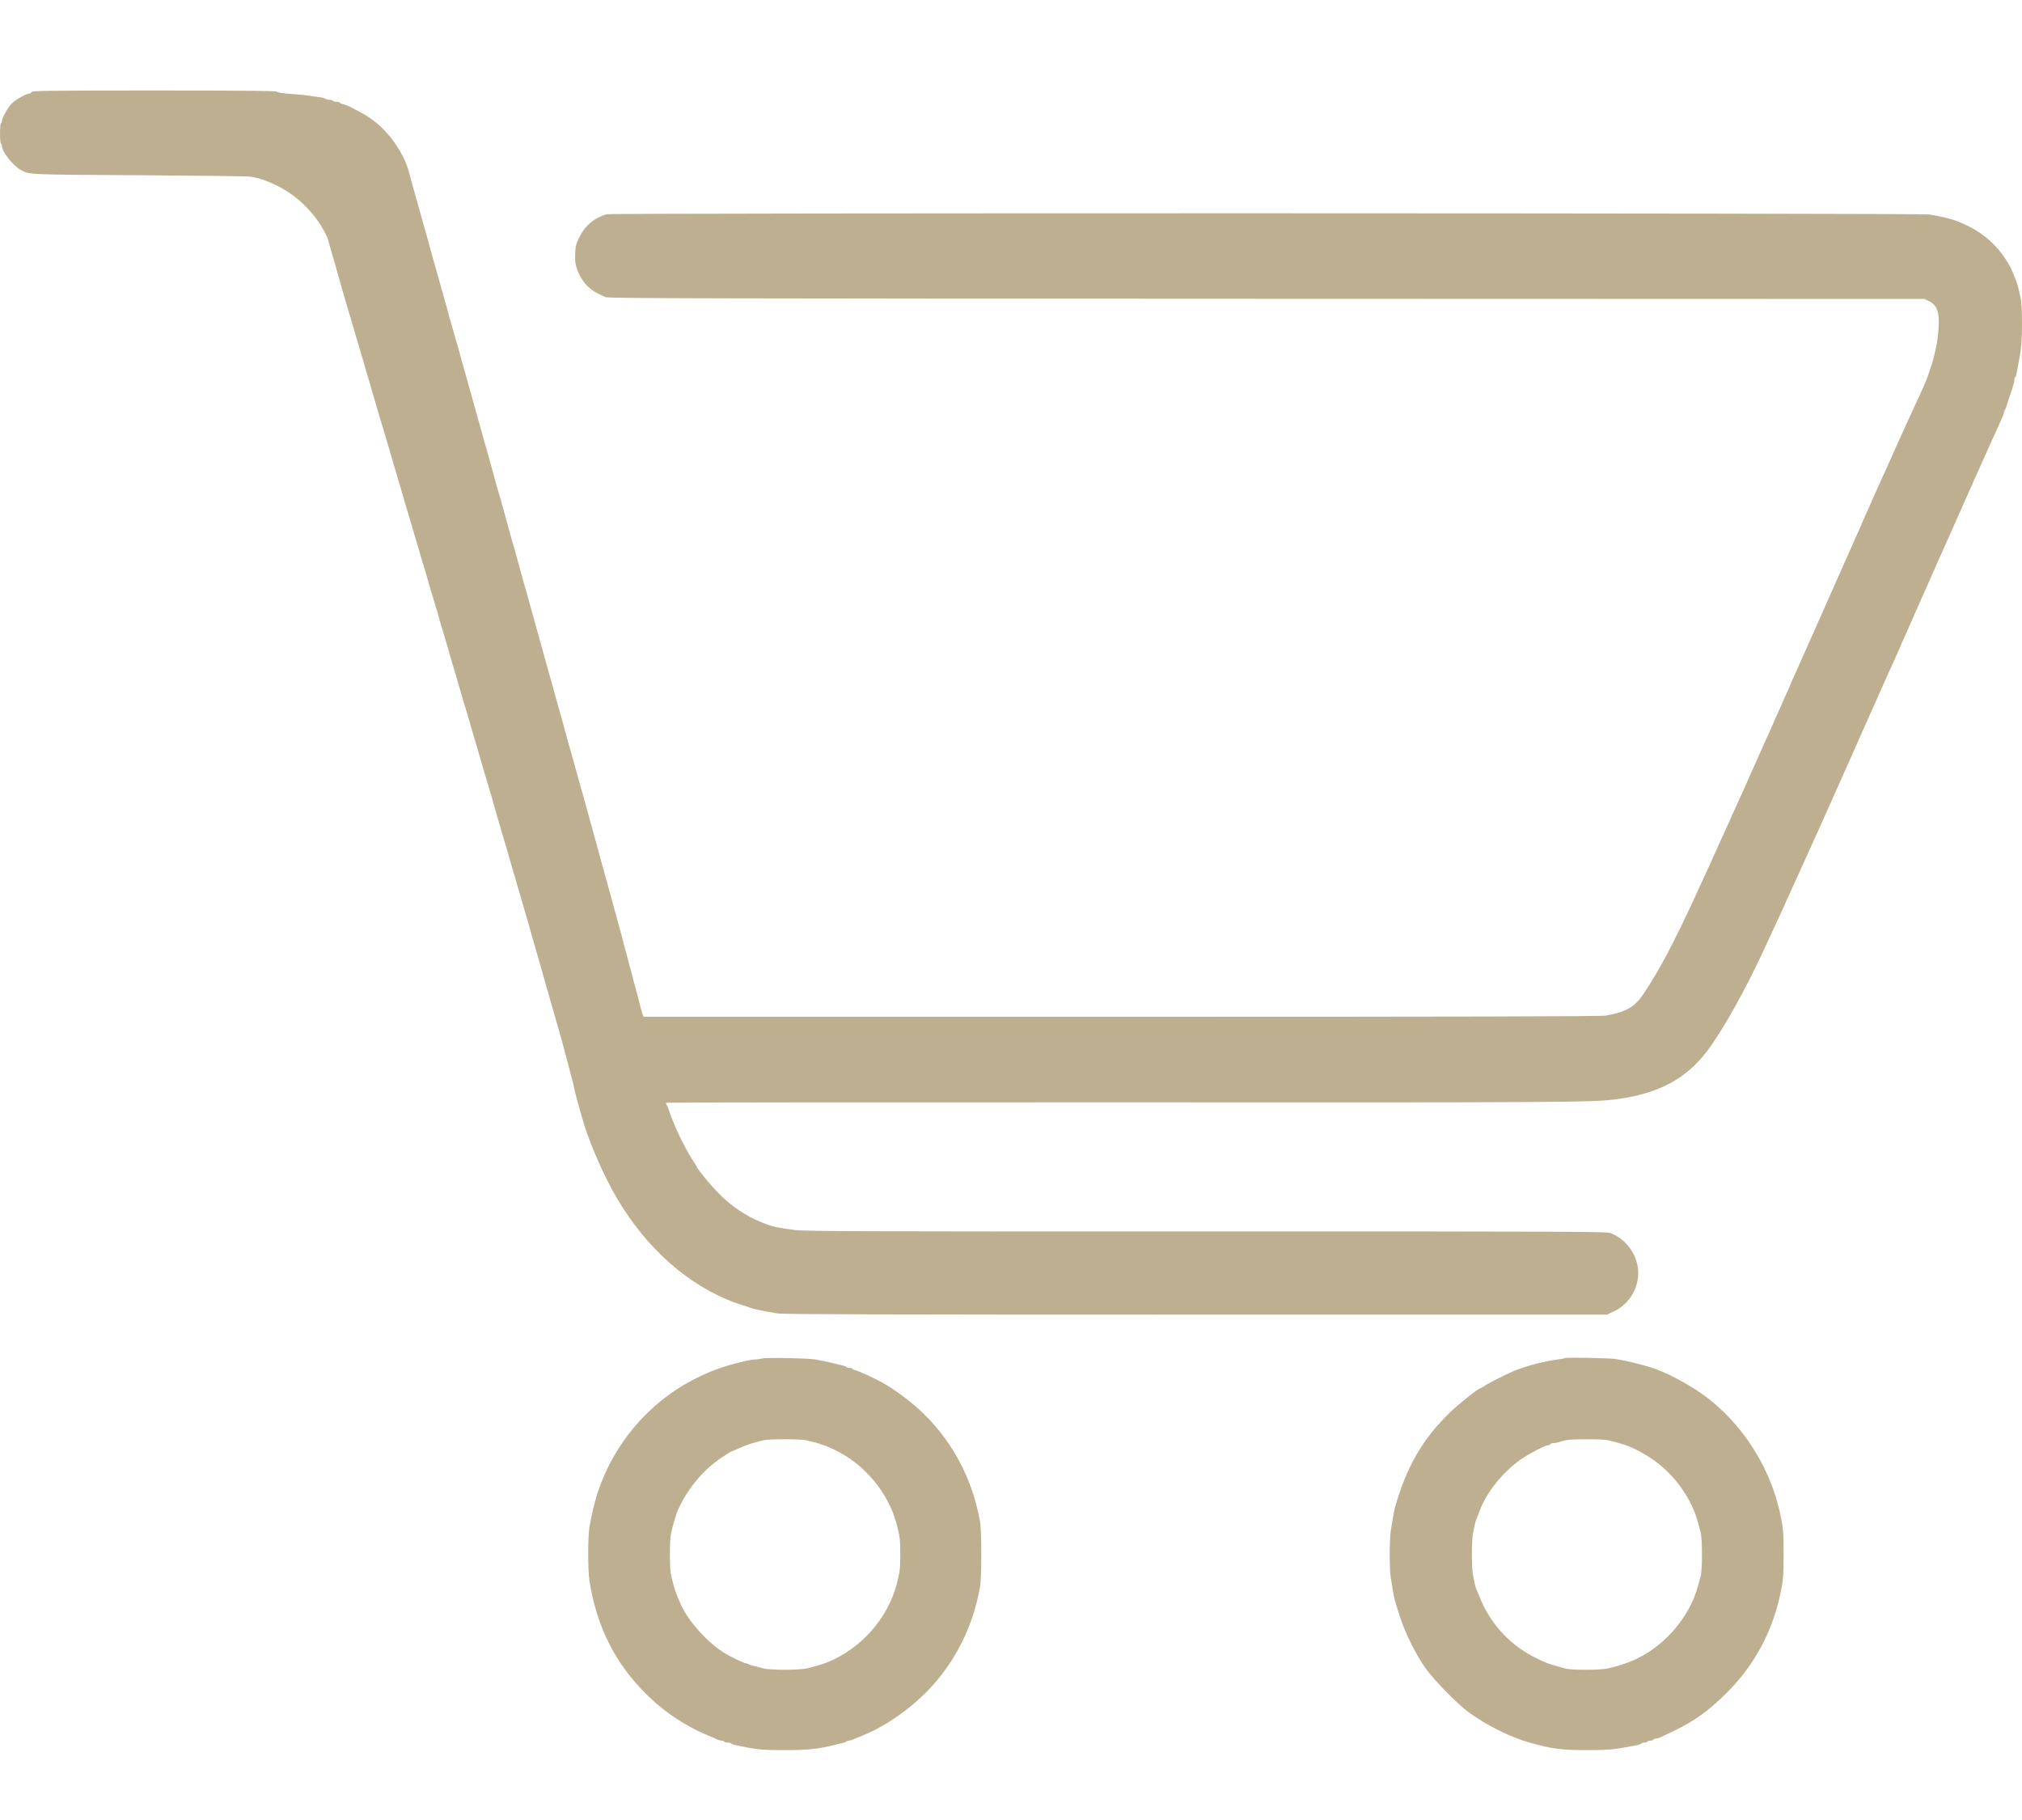 <svg width="20" height="18" viewBox="0 0 20 18" fill="none" xmlns="http://www.w3.org/2000/svg">
<g clip-path="url(#clip0_1_2648)">
<path d="M0.312 0.91C0.309 0.919 0.298 0.926 0.287 0.926C0.259 0.926 0.153 0.986 0.117 1.023C0.081 1.058 0.02 1.165 0.02 1.191C0.02 1.201 0.016 1.214 0.01 1.217C-0.003 1.225 -0.003 1.413 0.01 1.421C0.016 1.424 0.02 1.435 0.02 1.446C0.02 1.5 0.123 1.632 0.199 1.677C0.288 1.728 0.247 1.727 1.378 1.733C1.966 1.737 2.462 1.743 2.481 1.747C2.561 1.762 2.602 1.775 2.681 1.809C2.845 1.879 2.977 1.979 3.093 2.118C3.161 2.2 3.233 2.322 3.248 2.381C3.257 2.411 3.268 2.452 3.288 2.524C3.294 2.543 3.304 2.577 3.31 2.597C3.323 2.646 3.338 2.699 3.35 2.74C3.356 2.759 3.365 2.79 3.37 2.81C3.376 2.829 3.385 2.862 3.39 2.881C3.396 2.901 3.405 2.932 3.41 2.95C3.415 2.968 3.434 3.031 3.452 3.091C3.469 3.15 3.488 3.213 3.493 3.231C3.499 3.249 3.507 3.28 3.512 3.297C3.517 3.315 3.536 3.379 3.554 3.438C3.571 3.497 3.59 3.56 3.596 3.578C3.601 3.596 3.609 3.627 3.614 3.644C3.619 3.663 3.638 3.726 3.656 3.785C3.673 3.844 3.693 3.909 3.698 3.928C3.715 3.99 3.725 4.022 3.758 4.132C3.775 4.192 3.794 4.253 3.799 4.27C3.804 4.287 3.817 4.333 3.829 4.372C3.842 4.411 3.856 4.46 3.861 4.48C3.878 4.542 3.889 4.574 3.921 4.684C3.939 4.743 3.958 4.807 3.963 4.827C3.981 4.889 3.991 4.921 4.023 5.031C4.041 5.09 4.06 5.154 4.065 5.171C4.07 5.189 4.079 5.22 4.084 5.237C4.089 5.256 4.108 5.319 4.126 5.378C4.143 5.438 4.161 5.499 4.166 5.516C4.172 5.533 4.185 5.578 4.197 5.618C4.209 5.657 4.224 5.706 4.229 5.726C4.246 5.788 4.256 5.82 4.289 5.93C4.306 5.989 4.326 6.052 4.331 6.07C4.336 6.088 4.344 6.119 4.349 6.136C4.354 6.154 4.374 6.218 4.391 6.277C4.409 6.336 4.428 6.4 4.433 6.417C4.438 6.435 4.446 6.466 4.451 6.483C4.457 6.502 4.476 6.565 4.493 6.624C4.511 6.684 4.53 6.748 4.535 6.767C4.552 6.83 4.563 6.861 4.595 6.971C4.613 7.031 4.632 7.094 4.637 7.111C4.642 7.13 4.651 7.16 4.656 7.178C4.661 7.196 4.684 7.276 4.708 7.354C4.731 7.433 4.755 7.514 4.76 7.533C4.777 7.595 4.787 7.627 4.82 7.737C4.837 7.797 4.857 7.86 4.862 7.877C4.867 7.896 4.876 7.927 4.881 7.947C4.887 7.966 4.897 7.999 4.902 8.018C4.908 8.038 4.916 8.069 4.921 8.087C4.926 8.105 4.95 8.185 4.973 8.263C4.997 8.342 5.02 8.422 5.025 8.439C5.03 8.457 5.04 8.489 5.045 8.508C5.051 8.528 5.06 8.562 5.066 8.582C5.086 8.651 5.094 8.68 5.137 8.825C5.16 8.904 5.184 8.984 5.189 9.004C5.195 9.023 5.203 9.055 5.209 9.072C5.221 9.115 5.236 9.167 5.25 9.215C5.255 9.237 5.264 9.267 5.269 9.285C5.275 9.301 5.283 9.332 5.289 9.351C5.294 9.37 5.303 9.403 5.309 9.423C5.314 9.442 5.324 9.475 5.33 9.494C5.335 9.513 5.344 9.546 5.35 9.565C5.355 9.585 5.365 9.619 5.371 9.639C5.377 9.66 5.387 9.695 5.393 9.716C5.398 9.737 5.407 9.77 5.413 9.787C5.419 9.805 5.428 9.837 5.433 9.857C5.439 9.876 5.448 9.909 5.453 9.928C5.459 9.947 5.469 9.981 5.475 10.002C5.48 10.023 5.489 10.056 5.495 10.073C5.5 10.091 5.509 10.124 5.516 10.145C5.521 10.166 5.53 10.197 5.535 10.214C5.55 10.267 5.567 10.325 5.576 10.362C5.581 10.382 5.59 10.416 5.596 10.439C5.602 10.461 5.612 10.496 5.617 10.515C5.622 10.535 5.635 10.588 5.647 10.633C5.66 10.678 5.674 10.733 5.678 10.755C5.683 10.778 5.691 10.815 5.697 10.837C5.707 10.875 5.712 10.894 5.739 10.99C5.745 11.009 5.754 11.041 5.759 11.059C5.811 11.248 5.93 11.534 6.048 11.754C6.322 12.265 6.73 12.657 7.184 12.849C7.207 12.858 7.234 12.87 7.246 12.875C7.257 12.879 7.299 12.894 7.337 12.906C7.377 12.918 7.418 12.931 7.429 12.937C7.46 12.948 7.564 12.969 7.69 12.99C7.748 12.999 8.756 13.002 11.831 13.002H15.896L15.965 12.969C16.17 12.871 16.262 12.623 16.166 12.42C16.116 12.314 16.035 12.237 15.932 12.196C15.89 12.18 15.644 12.179 11.939 12.179C8.55 12.18 7.973 12.178 7.863 12.165C7.719 12.148 7.637 12.131 7.577 12.106C7.563 12.1 7.543 12.092 7.532 12.088C7.386 12.032 7.236 11.932 7.108 11.802C7.032 11.725 6.893 11.557 6.893 11.541C6.893 11.537 6.88 11.516 6.864 11.493C6.803 11.405 6.704 11.212 6.657 11.089C6.652 11.077 6.644 11.056 6.639 11.043C6.634 11.031 6.624 11.002 6.616 10.98C6.609 10.957 6.599 10.933 6.593 10.926C6.588 10.919 6.587 10.911 6.59 10.906C6.594 10.903 8.614 10.901 11.079 10.902C15.543 10.904 15.749 10.903 15.993 10.871C16.399 10.816 16.667 10.677 16.878 10.405C17.024 10.219 17.267 9.786 17.45 9.387C17.473 9.336 17.511 9.255 17.534 9.205C17.642 8.974 17.657 8.94 17.657 8.937C17.657 8.935 17.675 8.896 17.697 8.849C17.718 8.803 17.779 8.67 17.831 8.554C17.883 8.439 17.947 8.297 17.974 8.238C18.036 8.102 18.214 7.703 18.509 7.038C18.637 6.751 18.754 6.488 18.771 6.453C18.788 6.417 18.801 6.386 18.801 6.383C18.801 6.381 18.819 6.339 18.842 6.291C18.864 6.243 18.883 6.201 18.883 6.199C18.883 6.195 19.428 4.968 19.484 4.844C19.502 4.806 19.516 4.774 19.516 4.772C19.516 4.77 19.534 4.727 19.558 4.677C19.599 4.587 19.607 4.568 19.649 4.475C19.67 4.424 19.692 4.378 19.744 4.265C19.805 4.13 19.822 4.091 19.822 4.078C19.822 4.071 19.826 4.061 19.831 4.055C19.836 4.05 19.85 4.011 19.862 3.969C19.875 3.927 19.89 3.883 19.894 3.872C19.913 3.82 19.924 3.777 19.924 3.757C19.924 3.745 19.928 3.733 19.934 3.73C19.939 3.727 19.945 3.707 19.948 3.686C19.951 3.665 19.959 3.622 19.965 3.591C19.993 3.453 20 3.37 20 3.198C20 3.097 19.995 2.989 19.989 2.958C19.963 2.84 19.956 2.812 19.934 2.756C19.928 2.744 19.92 2.722 19.914 2.708C19.891 2.649 19.876 2.623 19.839 2.565C19.743 2.42 19.633 2.321 19.482 2.243C19.354 2.178 19.281 2.155 19.082 2.121C19.004 2.107 6.045 2.105 6 2.119C5.878 2.154 5.787 2.231 5.732 2.343C5.697 2.412 5.693 2.431 5.689 2.512C5.687 2.586 5.69 2.614 5.709 2.665C5.737 2.741 5.777 2.802 5.831 2.848C5.868 2.88 5.896 2.896 5.989 2.939C6.015 2.951 7.028 2.953 12.527 2.955L19.036 2.957L19.083 2.98C19.159 3.018 19.185 3.09 19.175 3.235C19.168 3.358 19.155 3.427 19.12 3.561C19.105 3.614 19.057 3.756 19.041 3.79C19.008 3.865 18.973 3.943 18.94 4.012C18.922 4.053 18.894 4.112 18.88 4.143C18.866 4.173 18.84 4.23 18.822 4.27C18.803 4.309 18.762 4.401 18.73 4.475C18.697 4.547 18.658 4.635 18.643 4.669C18.627 4.702 18.609 4.743 18.602 4.76C18.594 4.777 18.569 4.832 18.547 4.881C18.523 4.931 18.505 4.974 18.505 4.976C18.505 4.979 18.486 5.02 18.464 5.068C18.442 5.116 18.423 5.158 18.423 5.16C18.423 5.162 18.412 5.187 18.399 5.217C18.385 5.247 18.364 5.294 18.352 5.322C18.339 5.35 18.323 5.387 18.316 5.404C18.308 5.42 18.182 5.705 18.035 6.037C17.888 6.368 17.755 6.668 17.738 6.704C17.722 6.74 17.708 6.77 17.708 6.773C17.708 6.775 17.69 6.817 17.668 6.865C17.645 6.913 17.627 6.955 17.627 6.957C17.627 6.96 17.608 7.001 17.586 7.049C17.563 7.097 17.545 7.139 17.545 7.141C17.545 7.143 17.531 7.176 17.513 7.214C17.496 7.252 17.427 7.404 17.361 7.554C17.228 7.852 17.202 7.911 17.151 8.021C17.131 8.063 17.116 8.098 17.116 8.1C17.116 8.102 17.096 8.146 17.071 8.199C17.047 8.251 17.012 8.329 16.993 8.371C16.965 8.435 16.87 8.645 16.756 8.891C16.557 9.322 16.412 9.596 16.261 9.823C16.171 9.959 16.088 10.008 15.884 10.044C15.84 10.053 14.468 10.056 11.095 10.056H6.367L6.355 10.028C6.349 10.012 6.341 9.985 6.338 9.969C6.328 9.93 6.315 9.878 6.301 9.826C6.295 9.803 6.286 9.769 6.28 9.749C6.275 9.73 6.266 9.695 6.26 9.673C6.254 9.65 6.245 9.616 6.24 9.596C6.235 9.577 6.225 9.542 6.219 9.52C6.213 9.497 6.204 9.462 6.199 9.443C6.194 9.424 6.184 9.389 6.178 9.366C6.172 9.344 6.163 9.309 6.158 9.29C6.154 9.27 6.143 9.227 6.133 9.195C6.119 9.143 6.1 9.073 6.076 8.988C6.071 8.971 6.061 8.932 6.053 8.902C6.044 8.871 6.029 8.818 6.02 8.784C5.998 8.704 5.989 8.674 5.97 8.603C5.961 8.571 5.947 8.519 5.938 8.488C5.93 8.457 5.916 8.406 5.908 8.376C5.9 8.345 5.885 8.293 5.876 8.26C5.867 8.229 5.857 8.188 5.852 8.171C5.846 8.154 5.836 8.114 5.827 8.082C5.818 8.05 5.804 7.997 5.794 7.964C5.785 7.933 5.774 7.891 5.769 7.872C5.764 7.855 5.756 7.824 5.75 7.806C5.745 7.789 5.733 7.746 5.724 7.712C5.715 7.678 5.698 7.618 5.687 7.579C5.676 7.539 5.663 7.489 5.656 7.467C5.65 7.444 5.641 7.415 5.637 7.4C5.629 7.375 5.623 7.352 5.586 7.217C5.549 7.081 5.543 7.058 5.535 7.033C5.531 7.018 5.522 6.989 5.516 6.966C5.509 6.944 5.491 6.874 5.474 6.813C5.439 6.688 5.424 6.633 5.411 6.589C5.406 6.571 5.384 6.492 5.361 6.41C5.318 6.255 5.303 6.2 5.289 6.149C5.284 6.132 5.265 6.068 5.249 6.006C5.202 5.834 5.196 5.814 5.188 5.787C5.18 5.761 5.173 5.739 5.137 5.603C5.1 5.467 5.094 5.445 5.086 5.419C5.082 5.405 5.072 5.375 5.066 5.353C5.06 5.33 5.037 5.246 5.014 5.164C4.992 5.082 4.968 4.997 4.962 4.975C4.956 4.952 4.947 4.923 4.943 4.909C4.939 4.894 4.929 4.865 4.923 4.842C4.917 4.82 4.894 4.735 4.871 4.653C4.849 4.572 4.825 4.487 4.819 4.464C4.813 4.442 4.804 4.412 4.8 4.398C4.796 4.384 4.786 4.354 4.781 4.332C4.775 4.309 4.761 4.258 4.75 4.219C4.738 4.179 4.719 4.113 4.708 4.071C4.668 3.924 4.665 3.913 4.657 3.887C4.653 3.873 4.643 3.843 4.638 3.821C4.632 3.798 4.618 3.747 4.607 3.709C4.595 3.669 4.576 3.602 4.565 3.561C4.525 3.413 4.522 3.402 4.514 3.377C4.51 3.362 4.5 3.331 4.493 3.305C4.486 3.28 4.477 3.248 4.473 3.234C4.469 3.219 4.46 3.19 4.453 3.167C4.447 3.145 4.434 3.094 4.423 3.055C4.412 3.015 4.395 2.956 4.386 2.922C4.362 2.835 4.35 2.794 4.34 2.759C4.335 2.741 4.327 2.712 4.321 2.692C4.316 2.673 4.301 2.622 4.289 2.58C4.278 2.538 4.258 2.469 4.247 2.427C4.226 2.348 4.213 2.303 4.196 2.245C4.186 2.209 4.179 2.183 4.147 2.069C4.135 2.028 4.116 1.958 4.104 1.916C4.07 1.797 4.067 1.782 4.048 1.712C3.994 1.505 3.835 1.284 3.653 1.163C3.573 1.109 3.412 1.028 3.387 1.028C3.378 1.028 3.368 1.023 3.365 1.018C3.362 1.011 3.345 1.007 3.329 1.007C3.313 1.007 3.296 1.002 3.293 0.997C3.29 0.991 3.274 0.987 3.259 0.987C3.243 0.987 3.227 0.983 3.221 0.978C3.216 0.973 3.191 0.965 3.166 0.962C3.14 0.958 3.09 0.951 3.053 0.946C3.017 0.94 2.932 0.932 2.865 0.928C2.788 0.922 2.742 0.914 2.739 0.907C2.736 0.898 2.437 0.895 1.527 0.895C0.462 0.895 0.317 0.897 0.312 0.91L0.312 0.91V0.91Z" fill="#BEAF90"/>
<path d="M7.537 13.436C7.522 13.44 7.494 13.444 7.473 13.445C7.429 13.446 7.341 13.466 7.225 13.498C6.691 13.652 6.256 14.017 6.01 14.52C5.922 14.702 5.873 14.861 5.83 15.105C5.814 15.202 5.814 15.524 5.83 15.632C5.901 16.084 6.082 16.448 6.392 16.755C6.58 16.942 6.799 17.085 7.057 17.186C7.071 17.192 7.09 17.201 7.1 17.206C7.11 17.211 7.127 17.215 7.137 17.215C7.149 17.215 7.161 17.219 7.164 17.225C7.167 17.23 7.183 17.235 7.2 17.235C7.216 17.235 7.231 17.239 7.234 17.244C7.237 17.25 7.255 17.256 7.273 17.259C7.292 17.262 7.33 17.27 7.358 17.276C7.474 17.302 7.573 17.31 7.766 17.309C7.988 17.309 8.093 17.298 8.262 17.256C8.287 17.25 8.32 17.241 8.336 17.238C8.352 17.235 8.367 17.229 8.37 17.224C8.373 17.219 8.384 17.215 8.396 17.215C8.406 17.215 8.423 17.211 8.433 17.206C8.45 17.198 8.474 17.187 8.53 17.165C8.774 17.068 9.043 16.875 9.232 16.661C9.472 16.39 9.629 16.062 9.694 15.693C9.71 15.606 9.71 15.137 9.694 15.05C9.615 14.604 9.4 14.216 9.074 13.924C8.976 13.838 8.85 13.745 8.752 13.688C8.664 13.636 8.473 13.549 8.451 13.549C8.444 13.549 8.433 13.543 8.43 13.538C8.427 13.532 8.413 13.528 8.4 13.528C8.386 13.528 8.373 13.524 8.37 13.519C8.367 13.514 8.352 13.508 8.336 13.505C8.32 13.502 8.287 13.493 8.262 13.487C8.185 13.468 8.127 13.456 8.063 13.445C7.985 13.432 7.57 13.425 7.537 13.436L7.537 13.436V13.436ZM7.973 14.244C8.069 14.267 8.103 14.276 8.121 14.285C8.131 14.29 8.143 14.294 8.149 14.294C8.156 14.294 8.199 14.312 8.247 14.335C8.551 14.477 8.791 14.765 8.872 15.086C8.901 15.199 8.905 15.235 8.905 15.371C8.905 15.508 8.901 15.544 8.872 15.658C8.785 16.002 8.518 16.305 8.185 16.44C8.147 16.455 8.042 16.487 7.986 16.5C7.912 16.518 7.621 16.519 7.552 16.501C7.433 16.471 7.418 16.467 7.402 16.458C7.392 16.453 7.379 16.449 7.373 16.449C7.362 16.449 7.238 16.391 7.183 16.359C7.017 16.264 6.813 16.043 6.737 15.874C6.692 15.776 6.679 15.738 6.66 15.668C6.654 15.645 6.644 15.606 6.638 15.581C6.622 15.52 6.622 15.231 6.638 15.161C6.653 15.096 6.686 14.981 6.698 14.953C6.788 14.737 6.955 14.535 7.14 14.414C7.189 14.382 7.231 14.355 7.234 14.355C7.237 14.355 7.268 14.342 7.304 14.326C7.388 14.288 7.435 14.273 7.552 14.244C7.61 14.231 7.915 14.231 7.973 14.244Z" fill="#BEAF90"/>
<path d="M15.481 13.431C15.477 13.434 15.442 13.441 15.404 13.446C15.338 13.454 15.303 13.462 15.201 13.485C15.16 13.494 15.015 13.541 14.976 13.558C14.904 13.588 14.724 13.679 14.688 13.704C14.665 13.719 14.643 13.732 14.638 13.732C14.621 13.732 14.427 13.887 14.339 13.972C14.072 14.231 13.912 14.506 13.797 14.912C13.793 14.928 13.784 14.974 13.777 15.014C13.77 15.053 13.761 15.111 13.756 15.143C13.743 15.216 13.743 15.527 13.756 15.6C13.761 15.632 13.77 15.689 13.777 15.729C13.791 15.815 13.794 15.825 13.848 15.993C13.899 16.151 14.004 16.363 14.101 16.5C14.18 16.612 14.41 16.847 14.522 16.931C14.7 17.062 14.937 17.181 15.135 17.236C15.347 17.296 15.445 17.309 15.696 17.309C15.893 17.309 15.971 17.302 16.105 17.276C16.136 17.27 16.176 17.263 16.195 17.259C16.213 17.256 16.23 17.249 16.234 17.244C16.237 17.239 16.25 17.235 16.263 17.235C16.276 17.235 16.291 17.23 16.294 17.225C16.297 17.219 16.311 17.215 16.325 17.215C16.338 17.215 16.352 17.211 16.355 17.204C16.358 17.199 16.37 17.194 16.382 17.194C16.392 17.194 16.409 17.19 16.419 17.185C16.429 17.179 16.485 17.152 16.544 17.125C16.758 17.024 16.907 16.916 17.09 16.731C17.35 16.47 17.524 16.149 17.605 15.785C17.638 15.635 17.642 15.595 17.642 15.371C17.642 15.148 17.638 15.108 17.605 14.958C17.493 14.452 17.171 13.991 16.748 13.728C16.602 13.637 16.443 13.56 16.337 13.526C16.223 13.491 16.075 13.455 15.977 13.44C15.919 13.432 15.488 13.423 15.481 13.431V13.431ZM15.905 14.244C15.927 14.25 15.965 14.259 15.988 14.265C16.111 14.297 16.195 14.336 16.319 14.415C16.517 14.542 16.684 14.749 16.766 14.968C16.786 15.022 16.792 15.044 16.822 15.157C16.839 15.226 16.839 15.531 16.821 15.591C16.814 15.616 16.803 15.655 16.797 15.678C16.713 16.005 16.437 16.314 16.12 16.435C16.042 16.465 16.02 16.472 15.906 16.501C15.838 16.518 15.541 16.519 15.484 16.502C15.46 16.495 15.422 16.485 15.398 16.478C15.323 16.458 15.296 16.448 15.191 16.397C14.947 16.278 14.751 16.071 14.646 15.821C14.598 15.706 14.595 15.702 14.588 15.668C14.585 15.65 14.577 15.611 14.57 15.581C14.555 15.506 14.555 15.232 14.57 15.162C14.577 15.131 14.585 15.091 14.588 15.075C14.592 15.058 14.599 15.035 14.604 15.024C14.608 15.013 14.622 14.976 14.635 14.942C14.705 14.76 14.847 14.58 15.025 14.446C15.102 14.389 15.281 14.294 15.312 14.294C15.321 14.294 15.331 14.289 15.334 14.284C15.337 14.277 15.35 14.273 15.361 14.273C15.374 14.273 15.397 14.269 15.415 14.264C15.432 14.258 15.463 14.25 15.482 14.245C15.532 14.231 15.854 14.231 15.905 14.244V14.244V14.244Z" fill="#BEAF90"/>
</g>
<defs>
<clipPath id="clip0_1_2648">
<rect width="20" height="18" fill="white"/>
</clipPath>
</defs>
</svg>
